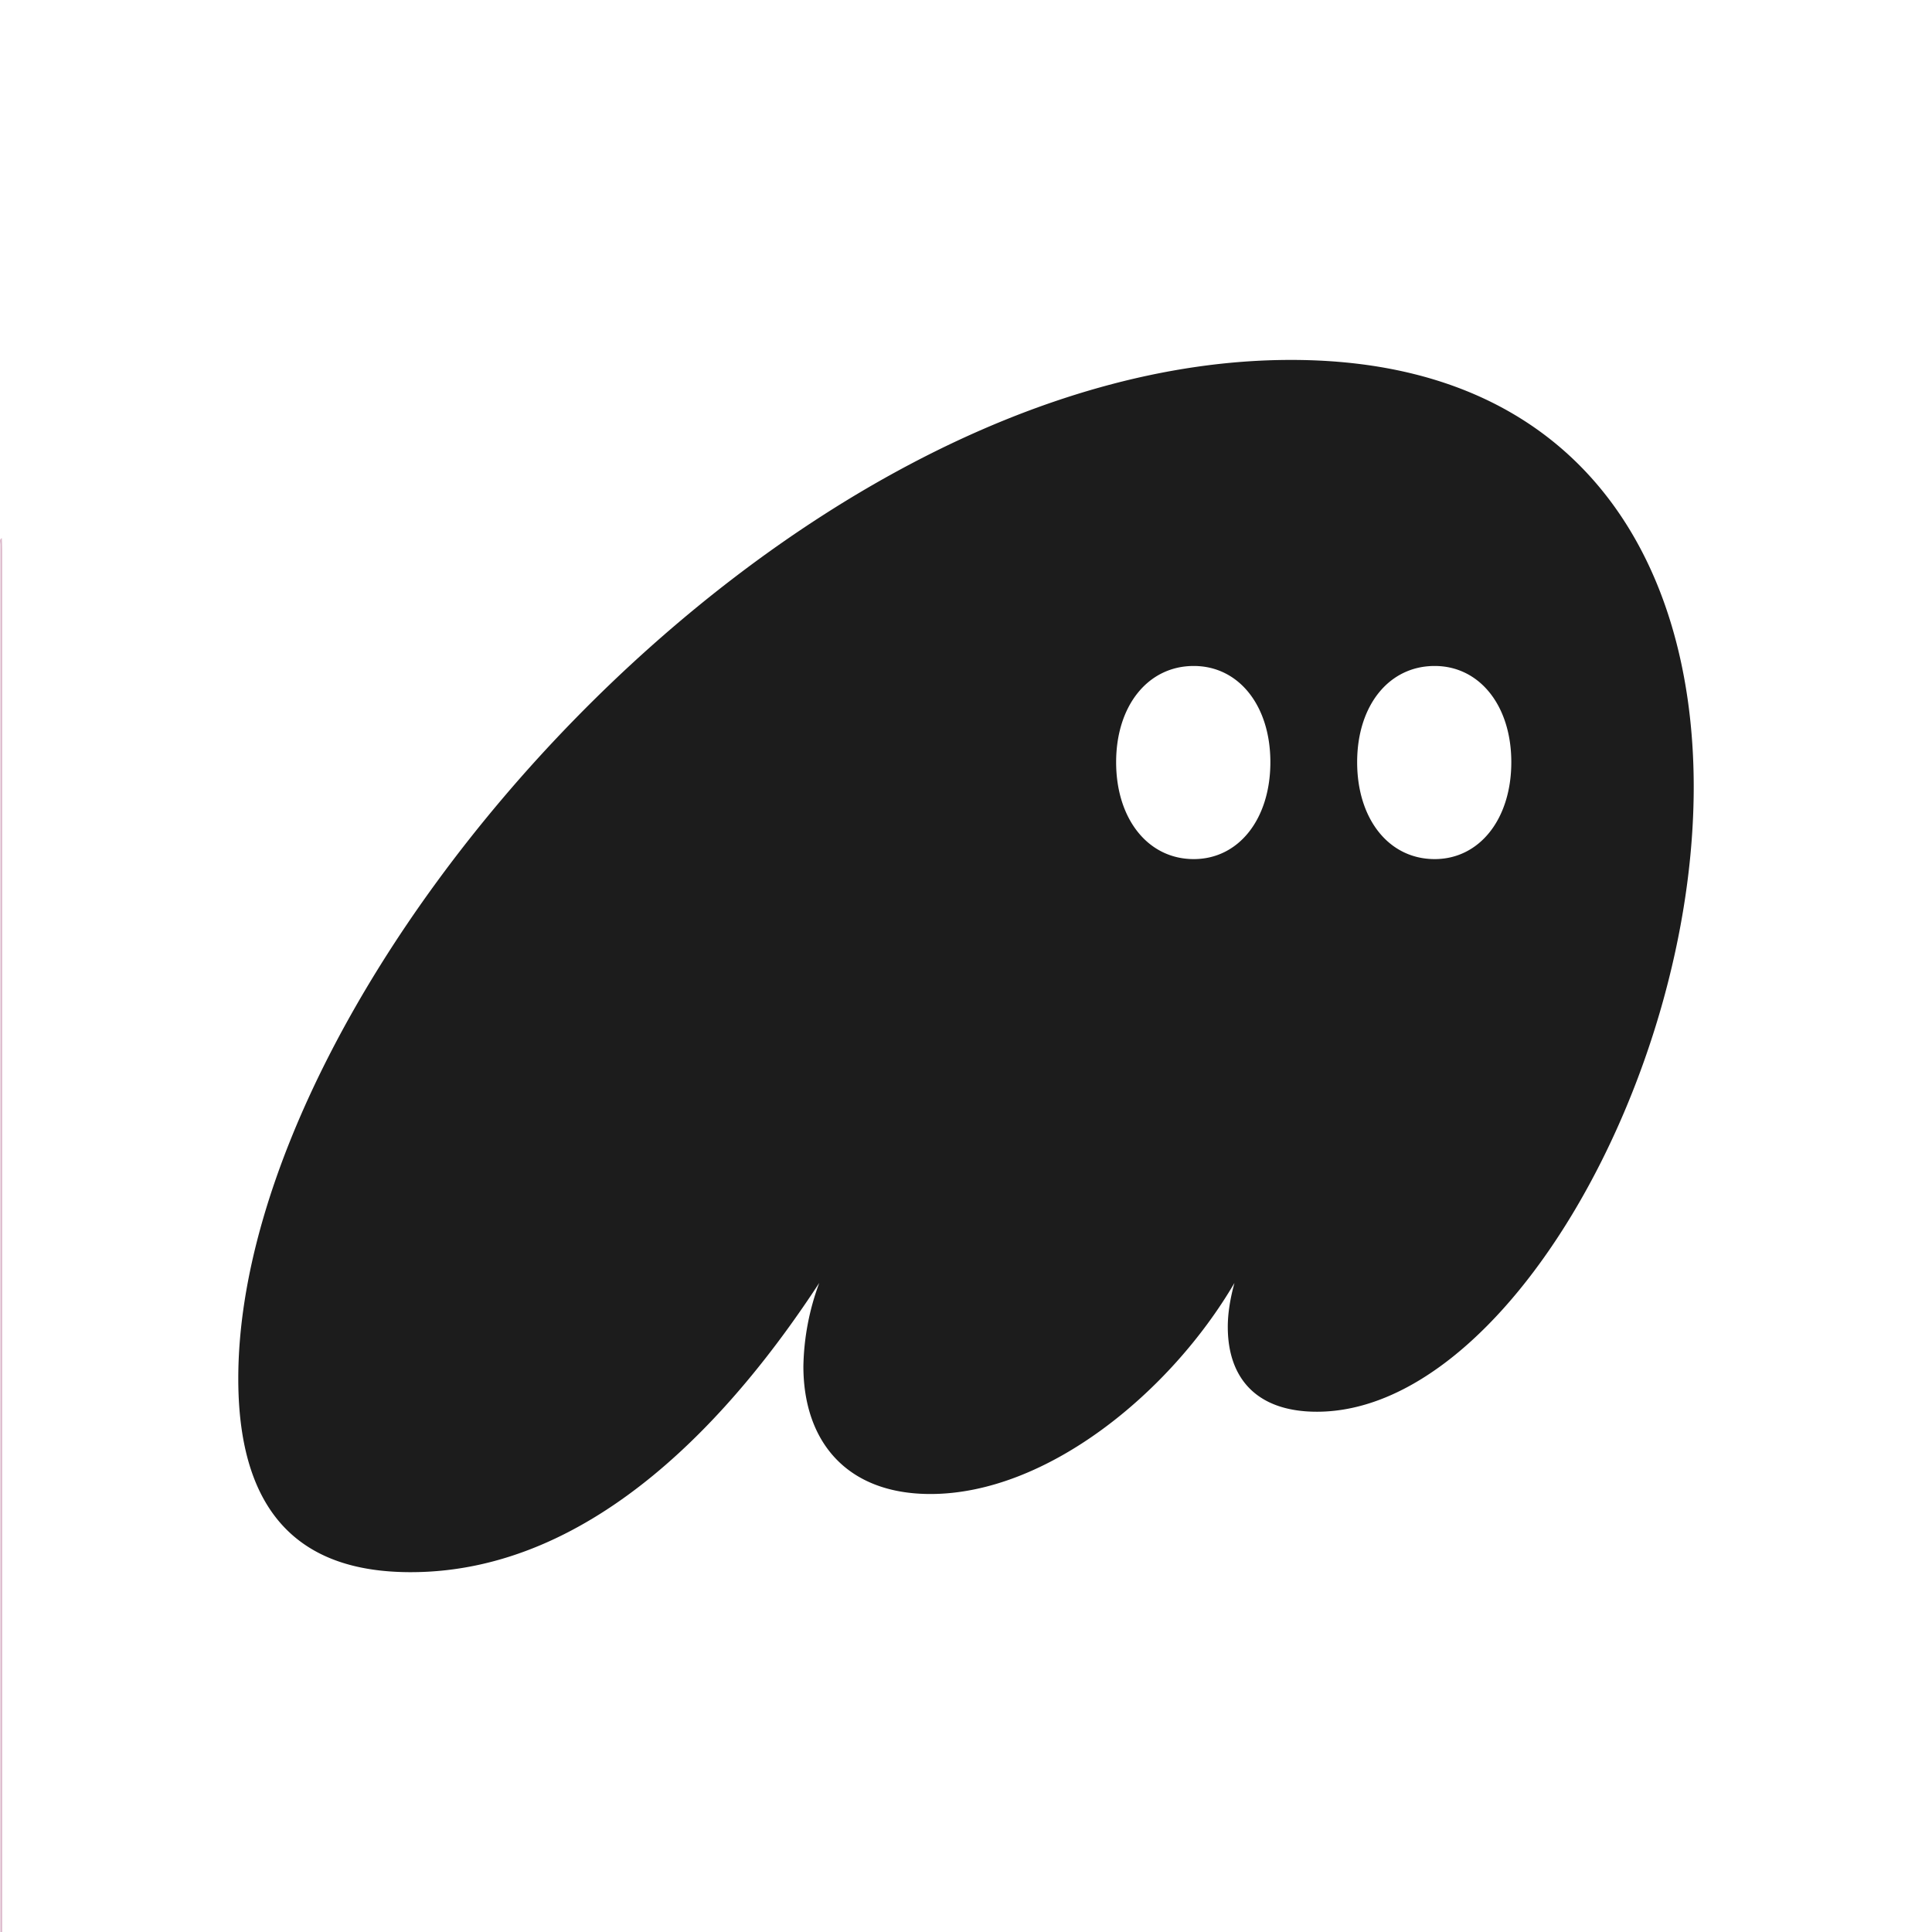 <svg viewBox="0 0 24 24" xmlns="http://www.w3.org/2000/svg"><path class="st0" style="fill:none" d="M0 0h24v24H0z"/><path class="st0" d="M.023 6.684c.001.048.004.096.004.144v22.956c0 .156 0 .156.161.156h23.087c-.005.006.009.019-.01.019H.004v-.132L.005 6.765c.001-.026-.02-.062.018-.081Z" style="fill:#dcb9cb"/><path class="st0" style="fill:none" d="M7.054 2.514h24v24h-24z"/><path d="M21.434 6.543h4.043c.397.022.852.202 1.108.458.256.256.459.711.459 1.109 0 .397-.203.852-.459 1.108-.256.256-.711.437-1.108.459h-3.423c-.311.809-.715 1.301-1.414 1.712v9.029h4.837c.397.022.852.203 1.108.459.257.256.459.712.459 1.109s-.203.852-.459 1.108c-.256.256-.711.436-1.108.458H12.668c-.397-.022-.852-.202-1.108-.458a1.704 1.704 0 0 1-.459-1.108c0-.397.203-.853.459-1.109s.711-.437 1.108-.459h4.837v-9.035c-.741-.458-1.143-.948-1.418-1.706h-3.419c-.397-.022-.852-.203-1.108-.459a1.704 1.704 0 0 1-.459-1.108c0-.398.203-.853.459-1.109s.711-.436 1.108-.458h4.043c.58-.612 1.369-1.068 2.362-1.068.992 0 1.781.451 2.361 1.068Zm-.486 1-.14-.199c-.407-.578-.981-.869-1.735-.869-.755 0-1.329.291-1.737.869l-.14.199h-4.528c-.193-.022-.272.036-.401.166-.13.129-.166.208-.166.401 0 .193.036.271.166.401s.208.188.401.166h4.215l.065.401c.12.747.566 1.278 1.257 1.552l.3.118v10.67h-5.837c-.193-.022-.271.036-.401.166s-.166.208-.166.402c0 .193.036.271.166.4.129.13.208.188.401.166h12.809c.193.022.272-.036.401-.166.13-.129.166-.207.166-.4 0-.194-.036-.272-.166-.402s-.208-.188-.401-.166H19.64V10.747l.301-.118c.691-.27 1.136-.801 1.256-1.551l.064-.401h4.216c.193.022.271-.036.401-.166s.166-.208.166-.401c0-.193-.036-.272-.166-.401-.129-.13-.208-.188-.401-.166h-4.529Zm7.813 9.605h-6.569l3.285-5.636 3.284 5.636Zm-4.829-1h3.089l-1.544-2.65-1.545 2.65Zm1.545 4.202c-1.12 0-2.219-.324-3.02-.832-.812-.514-1.441-1.339-1.67-2.185-.081-.499.066-1.059.278-1.437l3.176-5.442c.26-.379.782-.709 1.236-.709.454 0 .978.334 1.236.708l3.176 5.444c.212.378.357.939.276 1.439-.228.846-.856 1.668-1.668 2.182-.801.508-1.901.832-3.02.832Zm2.485-1.677c.675-.427 1.098-.919 1.23-1.569.091-.234-.001-.427-.169-.705l-3.174-5.442c-.076-.194-.166-.212-.372-.212-.208 0-.298.016-.372.211L21.929 16.4c-.168.278-.259.47-.168.704.133.65.556 1.142 1.231 1.569.685.434 1.507.677 2.485.677s1.799-.243 2.485-.677ZM9.343 17.148l3.285-5.635 3.29 5.635H9.343Zm3.285-3.651-1.545 2.651h3.093l-1.548-2.651Zm-4.686 3.837c-.081-.501.068-1.062.278-1.438l3.175-5.441c.26-.38.783-.71 1.236-.71.455 0 .978.333 1.236.708l3.177 5.444c.212.378.358.939.276 1.44-.229.846-.858 1.667-1.671 2.181-.801.508-1.901.832-3.021.832-1.12 0-2.219-.324-3.019-.832-.811-.514-1.439-1.338-1.667-2.184Zm2.202 1.34c.685.433 1.506.676 2.484.676.979 0 1.801-.243 2.487-.677.675-.427 1.099-.919 1.233-1.57.091-.233-.001-.426-.17-.704l-3.175-5.442c-.074-.193-.165-.212-.372-.212s-.298.016-.37.21L9.084 16.4c-.168.28-.261.471-.169.703.133.651.556 1.144 1.229 1.571Z" style="fill:none"/><path d="M21.434 6.543h4.043c.397.022.852.202 1.108.458.256.256.459.711.459 1.109 0 .397-.203.852-.459 1.108-.256.256-.711.437-1.108.459h-3.423c-.311.809-.715 1.301-1.414 1.712v9.029h4.837c.397.022.852.203 1.108.459.257.256.459.712.459 1.109s-.203.852-.459 1.108c-.256.256-.711.436-1.108.458H12.668c-.397-.022-.852-.202-1.108-.458a1.704 1.704 0 0 1-.459-1.108c0-.397.203-.853.459-1.109s.711-.437 1.108-.459h4.837v-9.035c-.741-.458-1.143-.948-1.418-1.706h-3.419c-.397-.022-.852-.203-1.108-.459a1.704 1.704 0 0 1-.459-1.108c0-.398.203-.853.459-1.109s.711-.436 1.108-.458h4.043c.58-.612 1.369-1.068 2.362-1.068.992 0 1.781.451 2.361 1.068Zm-.486 1-.14-.199c-.407-.578-.981-.869-1.735-.869-.755 0-1.329.291-1.737.869l-.14.199h-4.528c-.193-.022-.272.036-.401.166-.13.129-.166.208-.166.401 0 .193.036.271.166.401s.208.188.401.166h4.215l.065.401c.12.747.566 1.278 1.257 1.552l.3.118v10.67h-5.837c-.193-.022-.271.036-.401.166s-.166.208-.166.402c0 .193.036.271.166.4.129.13.208.188.401.166h12.809c.193.022.272-.036.401-.166.13-.129.166-.207.166-.4 0-.194-.036-.272-.166-.402s-.208-.188-.401-.166H19.64V10.747l.301-.118c.691-.27 1.136-.801 1.256-1.551l.064-.401h4.216c.193.022.271-.036.401-.166s.166-.208.166-.401c0-.193-.036-.272-.166-.401-.129-.13-.208-.188-.401-.166h-4.529Zm7.813 9.605h-6.569l3.285-5.636 3.284 5.636Zm-4.829-1h3.089l-1.544-2.65-1.545 2.65Zm1.545 4.202c-1.12 0-2.219-.324-3.02-.832-.812-.514-1.441-1.339-1.67-2.185-.081-.499.066-1.059.278-1.437l3.176-5.442c.26-.379.782-.709 1.236-.709.454 0 .978.334 1.236.708l3.176 5.444c.212.378.357.939.276 1.439-.228.846-.856 1.668-1.668 2.182-.801.508-1.901.832-3.02.832Zm2.485-1.677c.675-.427 1.098-.919 1.23-1.569.091-.234-.001-.427-.169-.705l-3.174-5.442c-.076-.194-.166-.212-.372-.212-.208 0-.298.016-.372.211L21.929 16.4c-.168.278-.259.47-.168.704.133.65.556 1.142 1.231 1.569.685.434 1.507.677 2.485.677s1.799-.243 2.485-.677ZM9.343 17.148l3.285-5.635 3.29 5.635H9.343Zm3.285-3.651-1.545 2.651h3.093l-1.548-2.651Zm-4.686 3.837c-.081-.501.068-1.062.278-1.438l3.175-5.441c.26-.38.783-.71 1.236-.71.455 0 .978.333 1.236.708l3.177 5.444c.212.378.358.939.276 1.44-.229.846-.858 1.667-1.671 2.181-.801.508-1.901.832-3.021.832-1.12 0-2.219-.324-3.019-.832-.811-.514-1.439-1.338-1.667-2.184Zm2.202 1.34c.685.433 1.506.676 2.484.676.979 0 1.801-.243 2.487-.677.675-.427 1.099-.919 1.233-1.57.091-.233-.001-.426-.17-.704l-3.175-5.442c-.074-.193-.165-.212-.372-.212s-.298.016-.37.21L9.084 16.4c-.168.28-.261.471-.169.703.133.651.556 1.144 1.229 1.571Z" style="fill:none"/><path d="M31.029 6.411a6.862 6.862 0 0 1 1.95 4.786 6.752 6.752 0 0 1-1.936 4.753c-1.318 1.272-3.09 2.016-4.834 2.016-1.745 0-3.485-.745-4.768-2.002-1.257-1.284-1.984-3.006-1.984-4.767 0-1.744.744-3.5 1.999-4.8a6.733 6.733 0 0 1 4.753-1.97c1.813 0 3.535.728 4.82 1.984Zm-4.82-.984c-1.621 0-2.954.542-4.041 1.672-1.149 1.14-1.711 2.544-1.711 4.098 0 1.571.543 2.939 1.692 4.06 1.121 1.149 2.507 1.709 4.06 1.709 1.554 0 2.976-.562 4.132-1.728 1.112-1.067 1.638-2.418 1.638-4.041 0-1.608-.527-2.976-1.658-4.078-1.121-1.148-2.489-1.692-4.112-1.692Zm.017.134c1.507 0 2.949.612 3.996 1.658a5.583 5.583 0 0 1 1.409 2.436h.159l-.139.073c.127.477.193.972.193 1.469a5.61 5.61 0 0 1-1.609 3.947c-1.094 1.049-2.574 1.672-4.009 1.672-1.454 0-2.915-.613-3.961-1.658-1.044-1.045-1.675-2.523-1.675-3.961 0-1.455.642-2.918 1.672-3.992a5.636 5.636 0 0 1 3.964-1.644Zm-3.25 2.344c-.928.92-1.386 2.033-1.386 3.292 0 1.242.469 2.34 1.383 3.253.912.913 1.993 1.366 3.253 1.366 1.245 0 2.375-.443 3.309-1.386.905-.86 1.309-1.918 1.309-3.233 0-.347-.031-.679-.094-.995l-1.829.96 1.571.8-.274.446c-.415.677-1.237 1.233-2.081 1.233-.64 0-1.3-.249-1.702-.653a1.759 1.759 0 0 1-.149-.17c-.449.478-1.1.823-1.765.823-.64 0-1.301-.249-1.703-.653-.399-.401-.665-1.078-.665-1.791 0-.707.282-1.382.679-1.782.401-.405 1.052-.662 1.654-.662a2.5 2.5 0 0 1 1.83.81c.042-.053.087-.103.132-.149.402-.404 1.053-.661 1.655-.661.799 0 1.622.407 2.097 1.161l-.163-.259h.568a4.402 4.402 0 0 0-1.091-1.728c-.913-.914-1.977-1.366-3.288-1.366-1.312 0-2.371.421-3.25 1.344Zm1.883 2.899c-.044-.134-.079-.144-.156-.189-.055-.032-.046-.03-.085-.03-.185 0-.166-.009-.237.097-.08.12-.104.248-.104.515 0 .258.029.383.115.507.077.11.062.104.226.104.115 0 .12 0 .174-.035.064-.041.085-.052.136-.2l.093-.272Zm.445.358.472.24a2.788 2.788 0 0 1 .008-.492Zm.216-1.243-.066.035c.114.117.066-.035.066-.035Zm-1.932.155a.649.649 0 0 0-.046.045c-.265.266-.389.563-.389 1.078 0 .53.115.825.374 1.086.063.063.127.116.194.161a1.022 1.022 0 0 1-.15-.169c-.19-.274-.294-.704-.294-1.078 0-.365.087-.793.273-1.071.012-.017.024-.035.038-.052Zm4.888.73c-.044-.134-.079-.144-.156-.189-.055-.032-.047-.03-.086-.03-.185 0-.165-.01-.236.096-.08.12-.104.249-.104.516 0 .258.029.384.115.507.076.111.061.104.225.104.116 0 .121 0 .175-.035.064-.041.085-.052.136-.2l.093-.272Zm-1.272-.73-.046.045c-.265.267-.389.563-.389 1.078 0 .53.115.825.374 1.085.063.063.127.117.194.162a1.064 1.064 0 0 1-.15-.169c-.19-.274-.293-.704-.293-1.078 0-.365.087-.792.272-1.07l.038-.053Z" style="fill:none"/><path d="M5.103 19.53c2.302 0 4.04-2.011 5.074-3.593a3.12 3.12 0 0 0-.197 1.035c0 .928.531 1.587 1.578 1.587 1.446 0 2.98-1.261 3.777-2.622-.054.196-.083.38-.083.546 0 .643.363 1.054 1.107 1.054 2.33 0 4.681-4.141 4.681-7.763 0-2.82-1.427-5.303-5.003-5.303-6.293 0-13.077 7.686-13.077 12.655 0 1.95 1.049 2.404 2.143 2.404Zm8.762-10.062c0-.701.395-1.195.964-1.195.561 0 .952.494.952 1.195 0 .704-.391 1.204-.952 1.204-.569 0-.964-.5-.964-1.204Zm2.994 0c0-.701.392-1.195.963-1.195.559 0 .952.494.952 1.195 0 .704-.393 1.204-.952 1.204-.571 0-.963-.5-.963-1.204Z" fill="#1C1C1C"/></svg>
